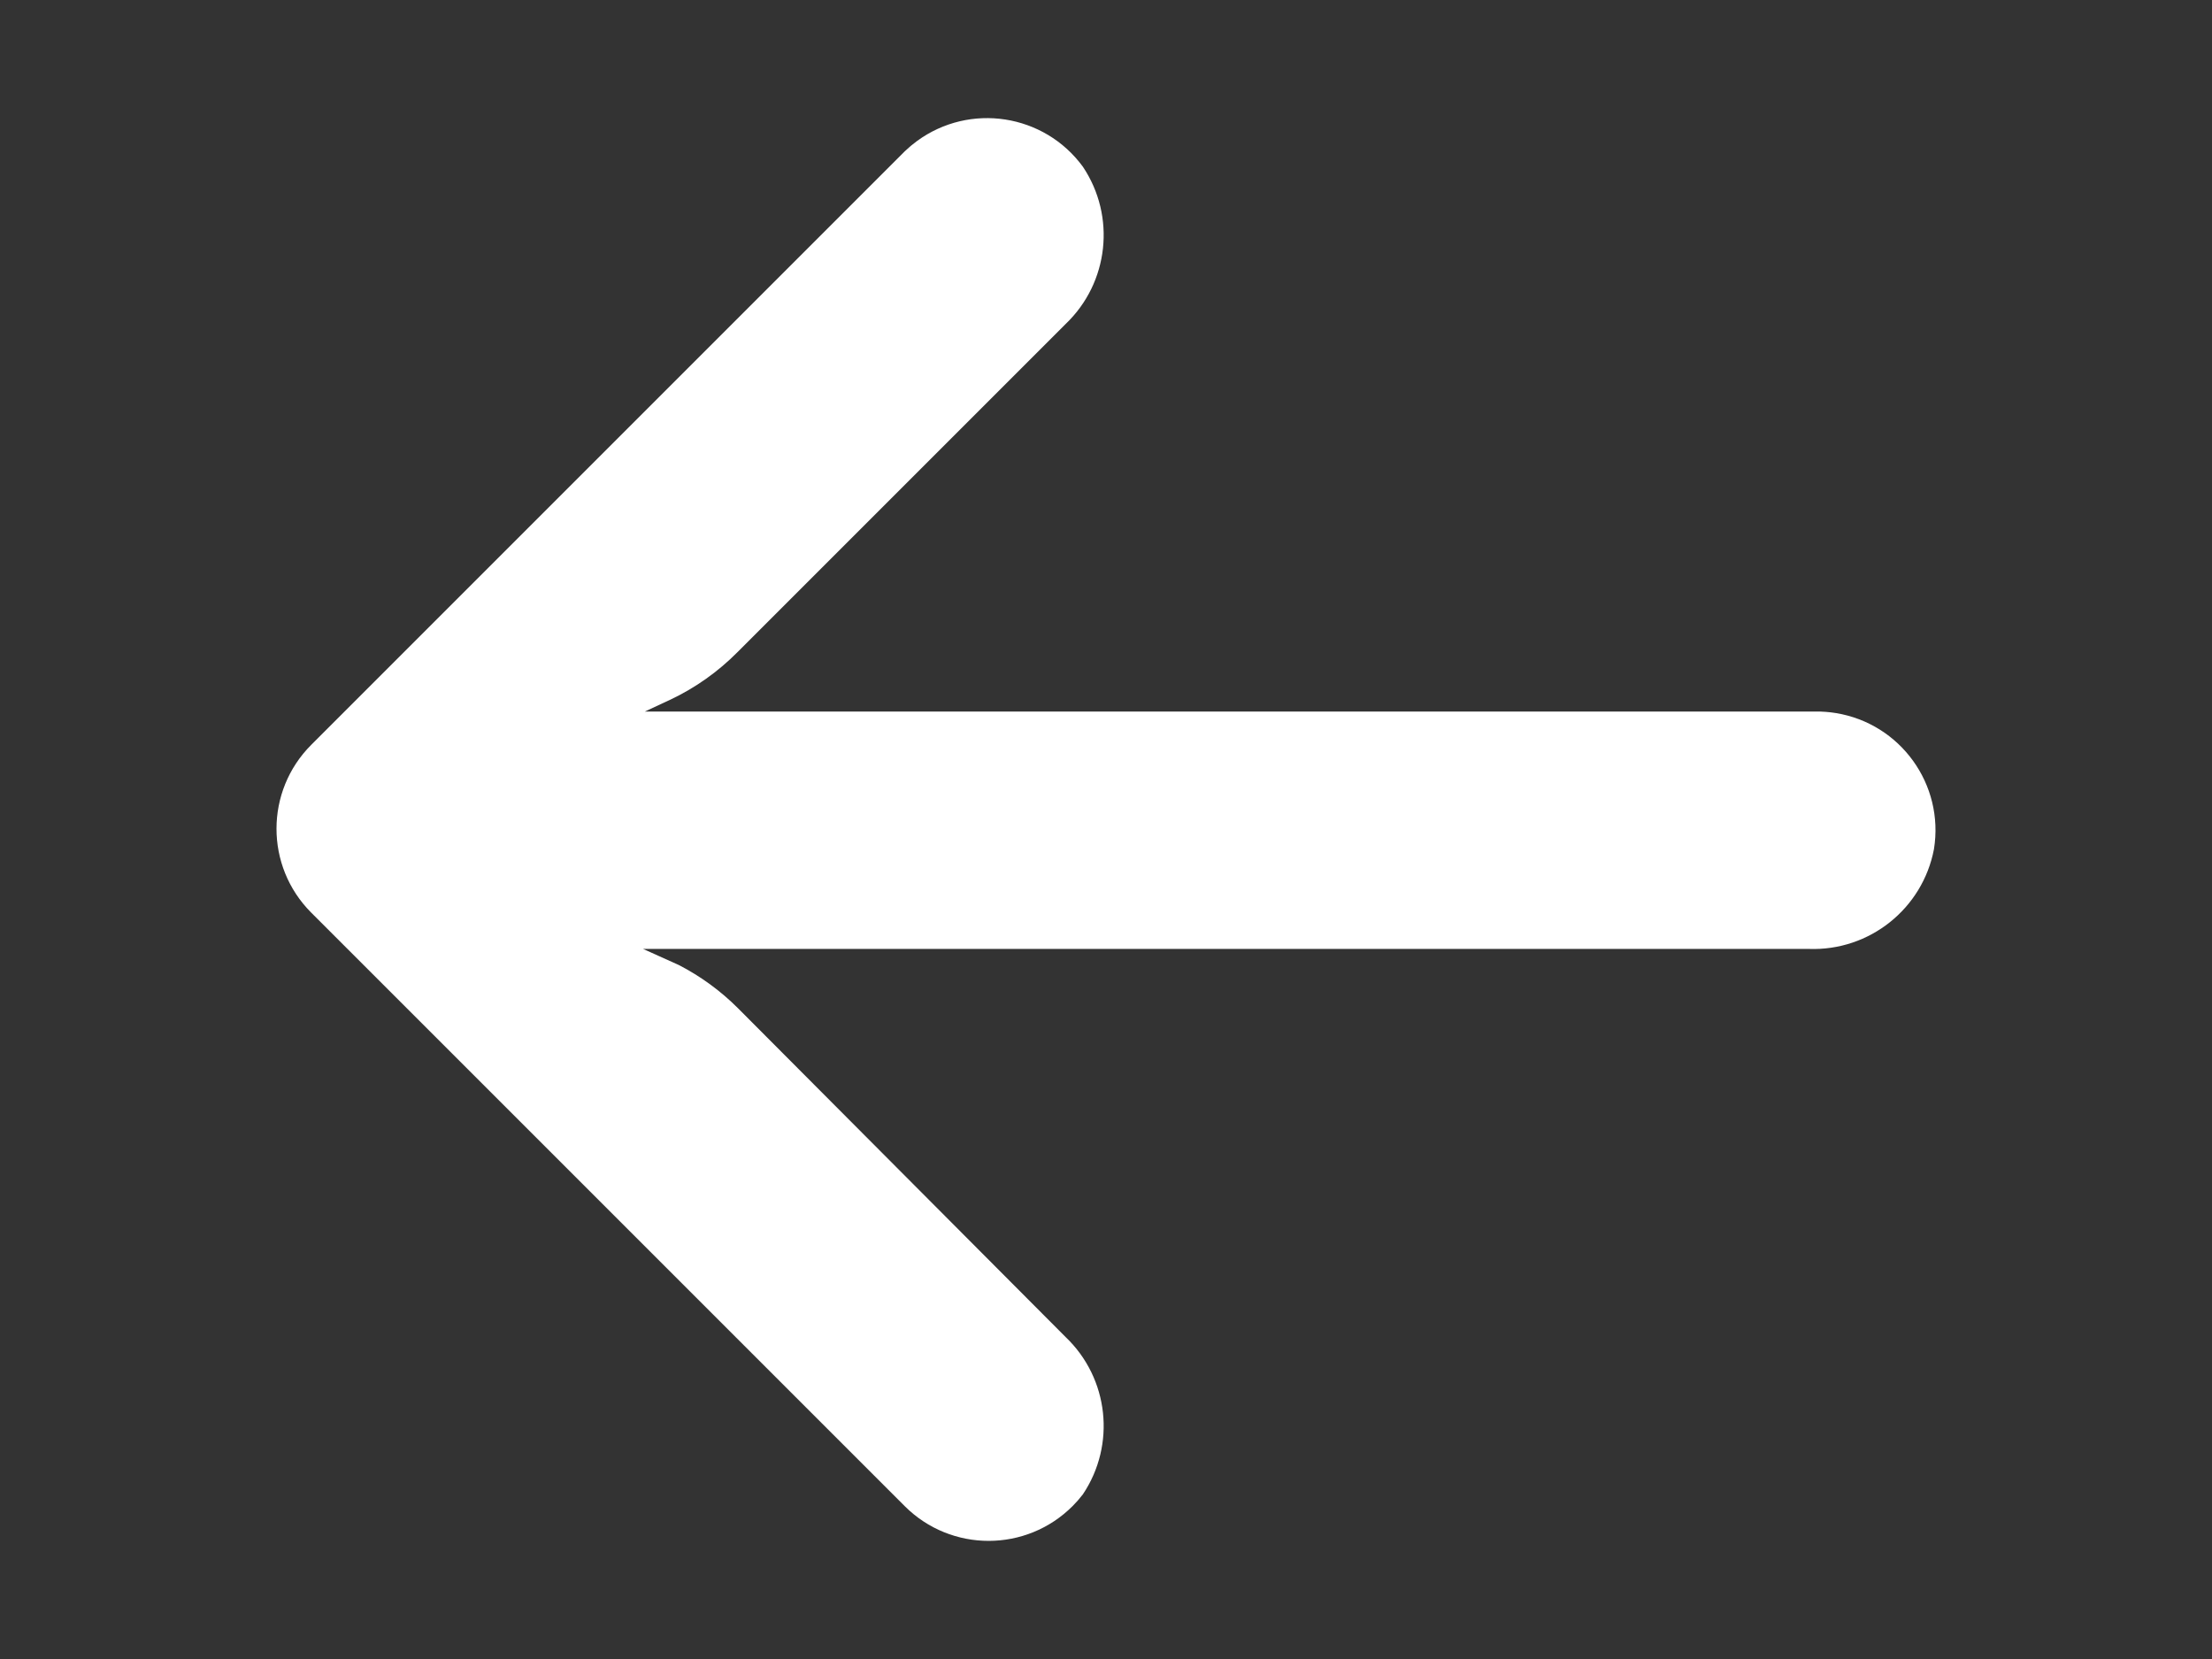 <?xml version="1.0" encoding="utf-8"?>
<!-- Generator: Adobe Illustrator 16.0.0, SVG Export Plug-In . SVG Version: 6.00 Build 0)  -->
<!DOCTYPE svg PUBLIC "-//W3C//DTD SVG 1.1//EN" "http://www.w3.org/Graphics/SVG/1.1/DTD/svg11.dtd">
<svg version="1.1" id="Capa_1" xmlns="http://www.w3.org/2000/svg" xmlns:xlink="http://www.w3.org/1999/xlink" x="0px" y="0px"
	 width="800px" height="600px" viewBox="0 0 800 600" enable-background="new 0 0 800 600" xml:space="preserve">
<rect x="0" y="0" width="800" height="600" fill="#333333" stroke="none"/>
<g>
	<g>
		<path fill="#FFFFFF" d="M663.937,257.885c-2.455-0.398-4.939-0.582-7.426-0.55H233.223l9.23-4.293
			c9.022-4.271,17.229-10.082,24.255-17.172L385.409,117.17c15.633-14.923,18.259-38.931,6.225-56.882
			c-14.007-19.129-40.869-23.283-60-9.275c-1.545,1.132-3.015,2.366-4.395,3.694L112.59,269.355
			c-16.774,16.756-16.79,43.938-0.033,60.712c0.011,0.011,0.022,0.022,0.033,0.033l214.648,214.648
			c16.788,16.741,43.969,16.704,60.712-0.084c1.317-1.321,2.548-2.728,3.683-4.209c12.035-17.951,9.409-41.958-6.225-56.882
			L266.923,364.659c-6.299-6.305-13.541-11.592-21.465-15.669l-12.879-5.796h421.569c21.931,0.814,41.171-14.505,45.291-36.061
			C703.234,283.73,687.34,261.682,663.937,257.885z"/>
	</g>
</g>
</svg>
